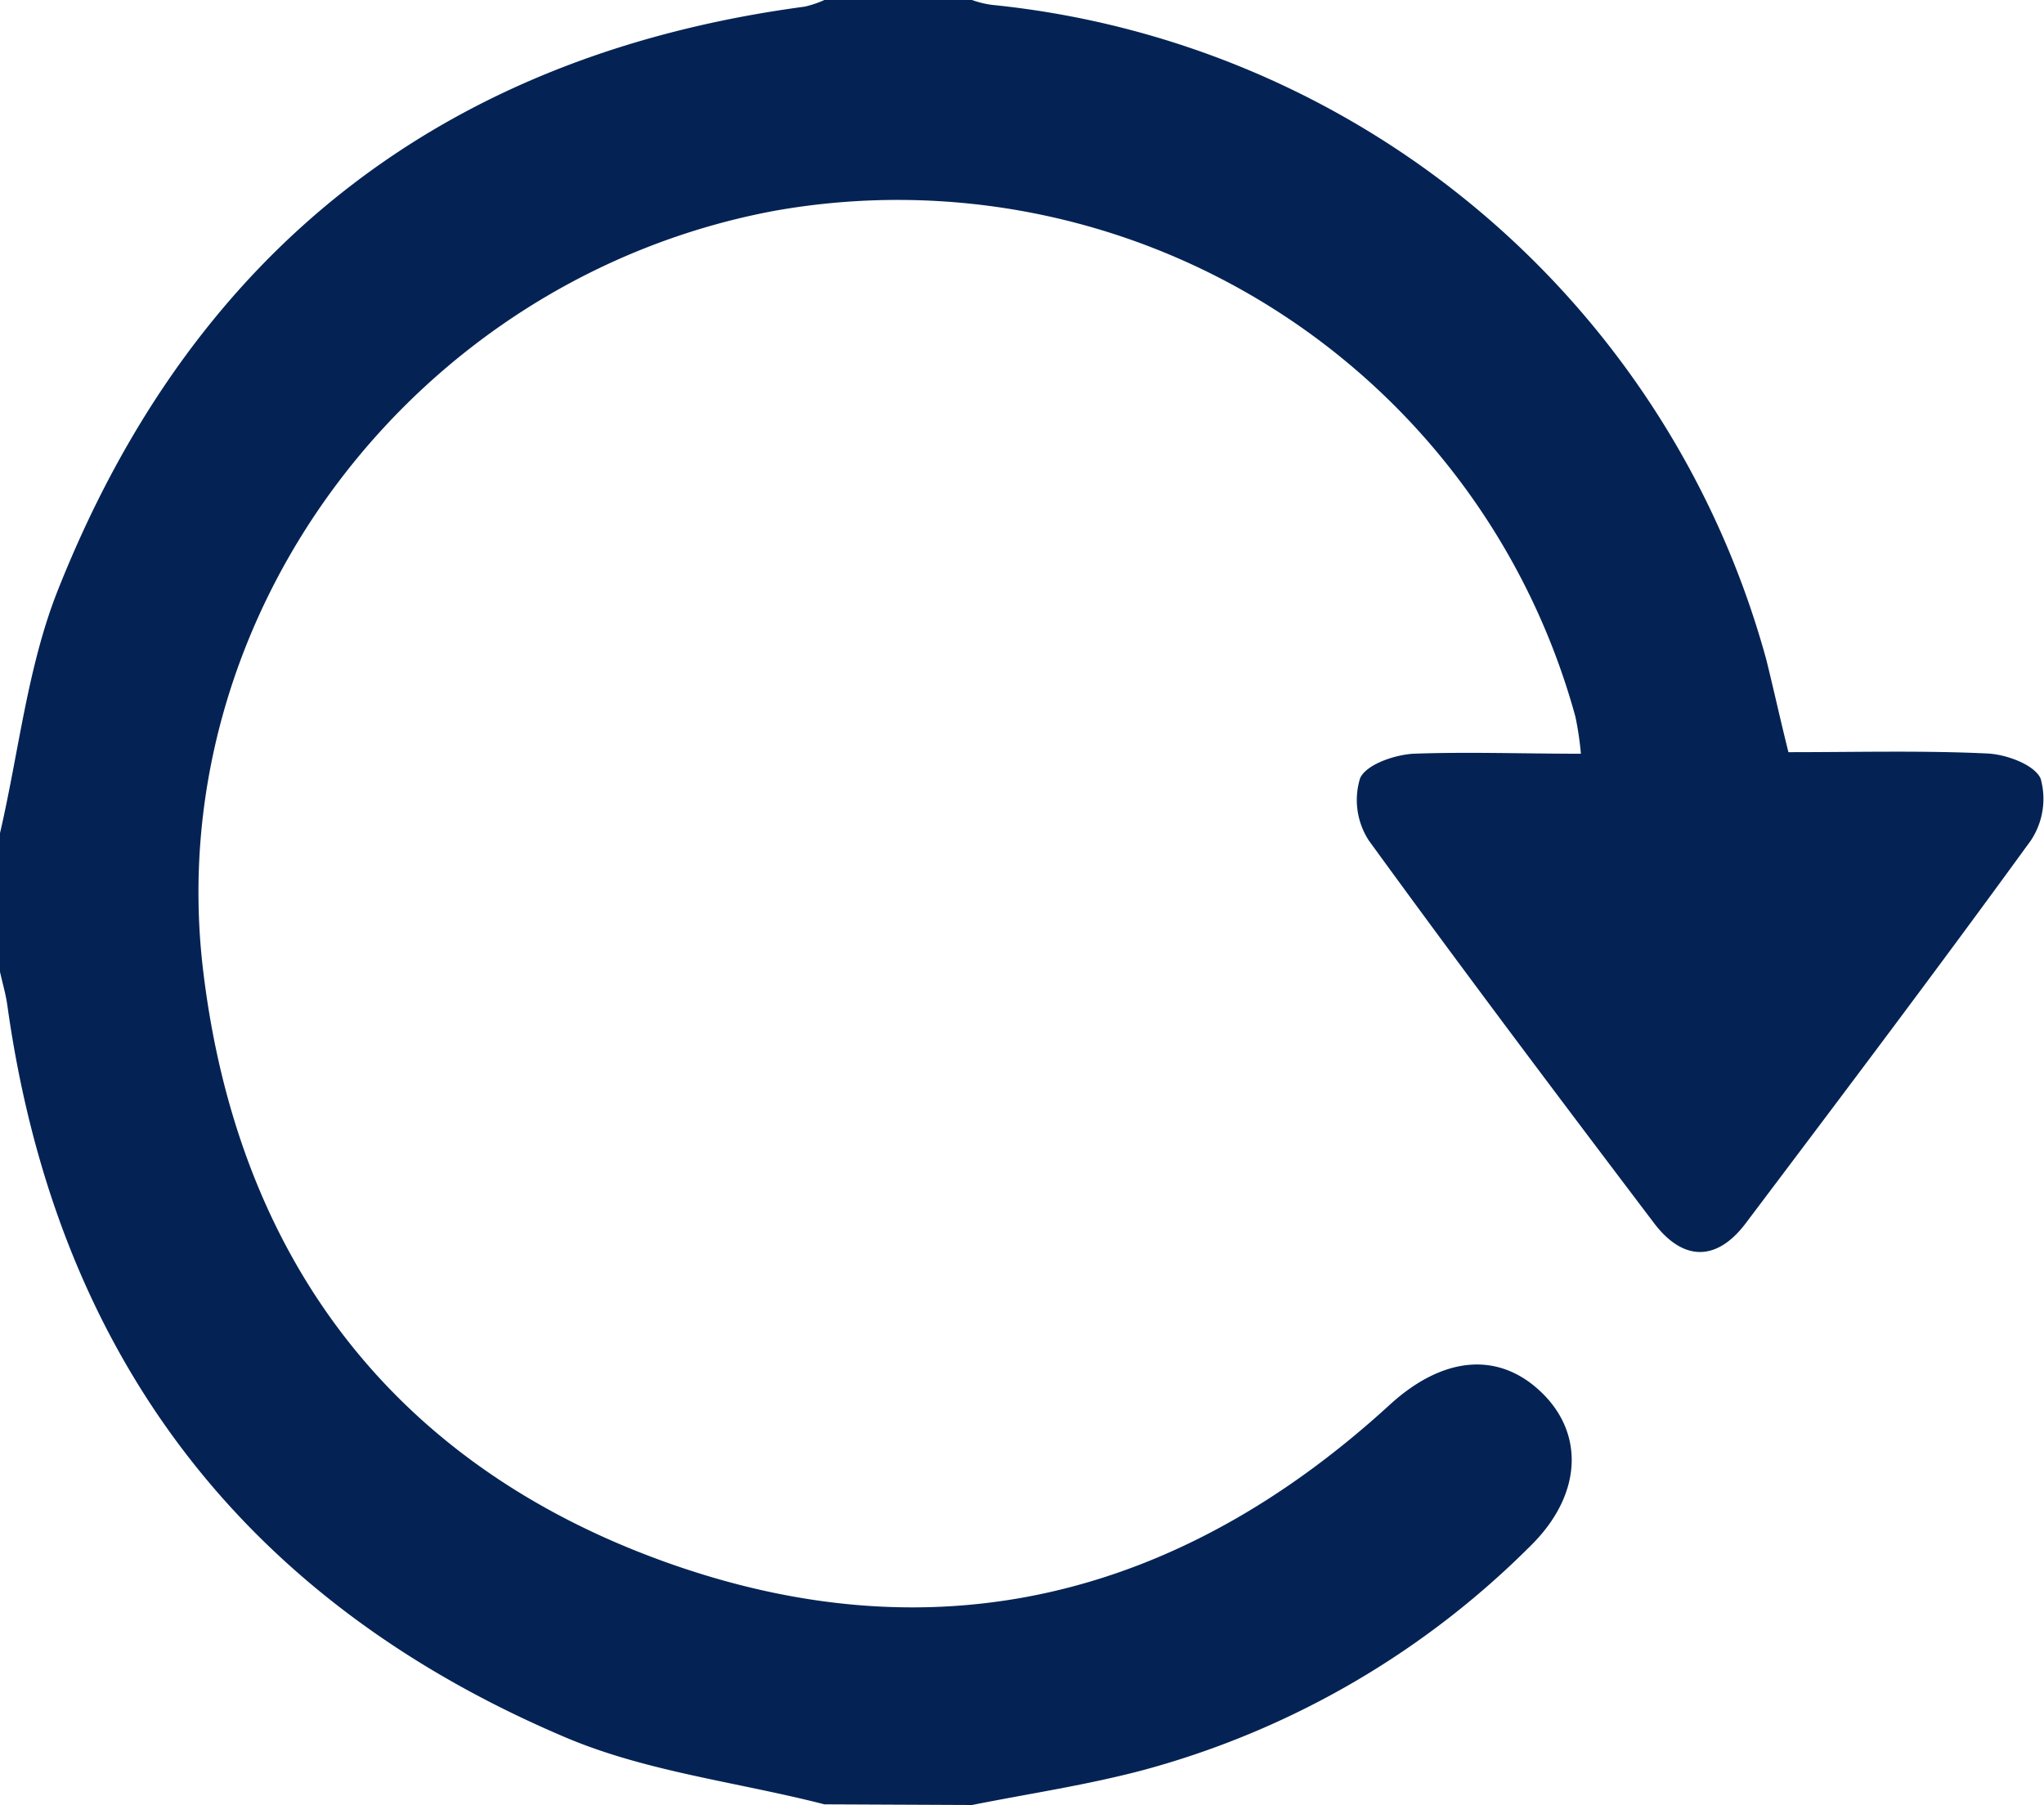 <svg xmlns="http://www.w3.org/2000/svg" viewBox="0 0 92.38 81.59"><defs><style>.cls-1{fill:#042354;}</style></defs><g id="Capa_2" data-name="Capa 2"><g id="Capa_1-2" data-name="Capa 1"><path class="cls-1" d="M43.93,81.59c2.61-.52,5.25-.91,7.82-1.6a39.16,39.16,0,0,0,17.41-10.1c2.3-2.25,2.48-5,.56-6.9s-4.45-1.74-6.91.51C53.26,72.24,42.24,75,30,70.58S10.73,56.85,9.18,43.86C7.25,27.73,18.82,12.55,35,9.53a31.76,31.76,0,0,1,36.2,22.86,14.16,14.16,0,0,1,.25,1.68c-2.62,0-5.1-.09-7.57,0-.86.05-2.14.49-2.41,1.11a3.35,3.35,0,0,0,.4,2.82c4.22,5.81,8.54,11.55,12.88,17.28,1.32,1.75,2.85,1.75,4.16,0,4.32-5.73,8.65-11.47,12.87-17.28a3.4,3.4,0,0,0,.45-2.8c-.27-.63-1.55-1.1-2.4-1.14-2.93-.14-5.87-.06-9-.06-.36-1.43-.66-2.81-1-4.18a40.49,40.49,0,0,0-35-29.6A4.37,4.37,0,0,1,43.93,0H37.26a4.66,4.66,0,0,1-.89.3C20,2.49,8.68,11.37,2.61,26.69,1.24,30.15.85,34,0,37.66v6.27c.11.5.26,1,.33,1.5C2.53,61.23,11,72.38,25.62,78.56c3.66,1.54,7.75,2,11.64,3Z"/></g></g></svg>